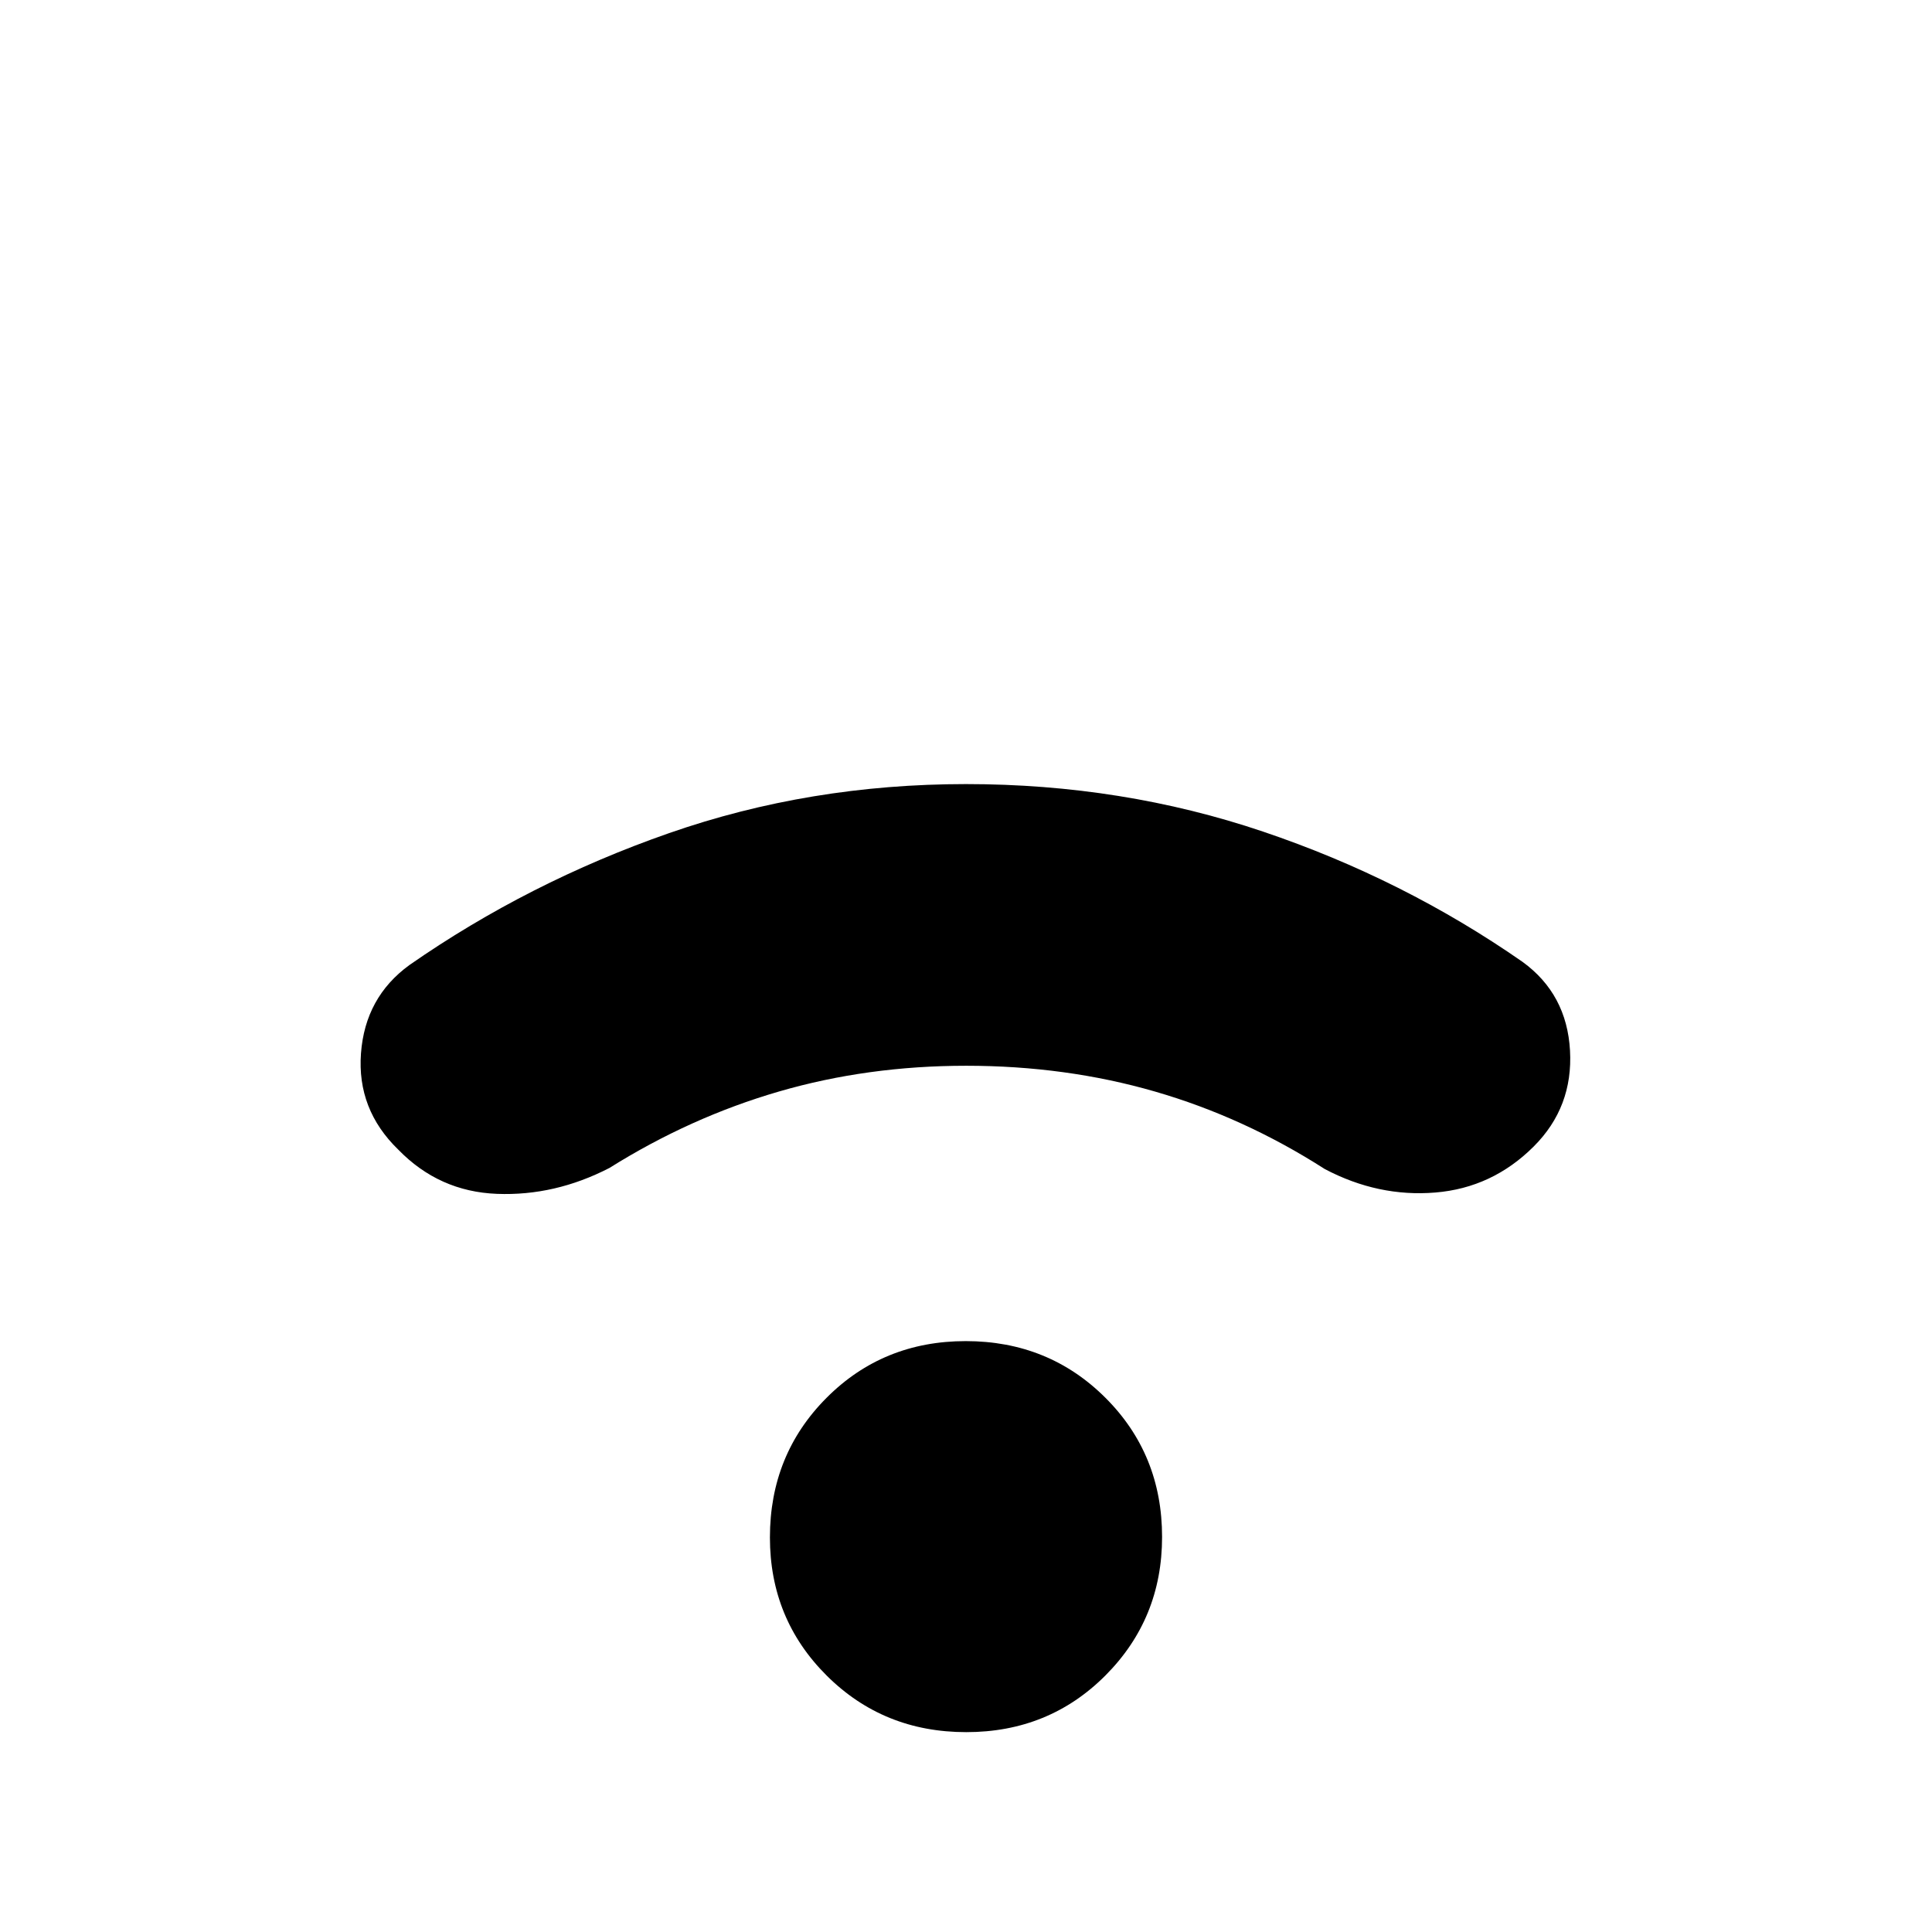 <svg xmlns="http://www.w3.org/2000/svg" height="20" viewBox="0 -960 960 960" width="20"><path d="M480.11-99.31q-41.11 0-69.33-28.1-28.21-28.1-28.21-68.65 0-41.12 28.1-69.33 28.1-28.22 69.22-28.22 41.11 0 69.33 28.1 28.21 28.11 28.21 69.22 0 40.55-28.1 68.77-28.1 28.21-69.22 28.21Zm-.05-331.12q-48.96 0-93.01 12.8-44.05 12.8-84.22 37.98-27.13 14-55.91 12.87-28.78-1.12-49.05-22-20.57-19.94-18.5-47.82 2.07-27.88 24.07-43.88 59.17-41.17 129.02-65.54 69.85-24.37 147.54-24.37t147.54 23.59q69.85 23.58 129.02 64.76 22 16 23.57 44.06 1.57 28.07-18 47.63-20.57 20.57-48.91 22.91-28.35 2.35-54.92-11.65-40.17-25.74-84.45-38.54-44.27-12.8-93.79-12.8Z"/></svg>